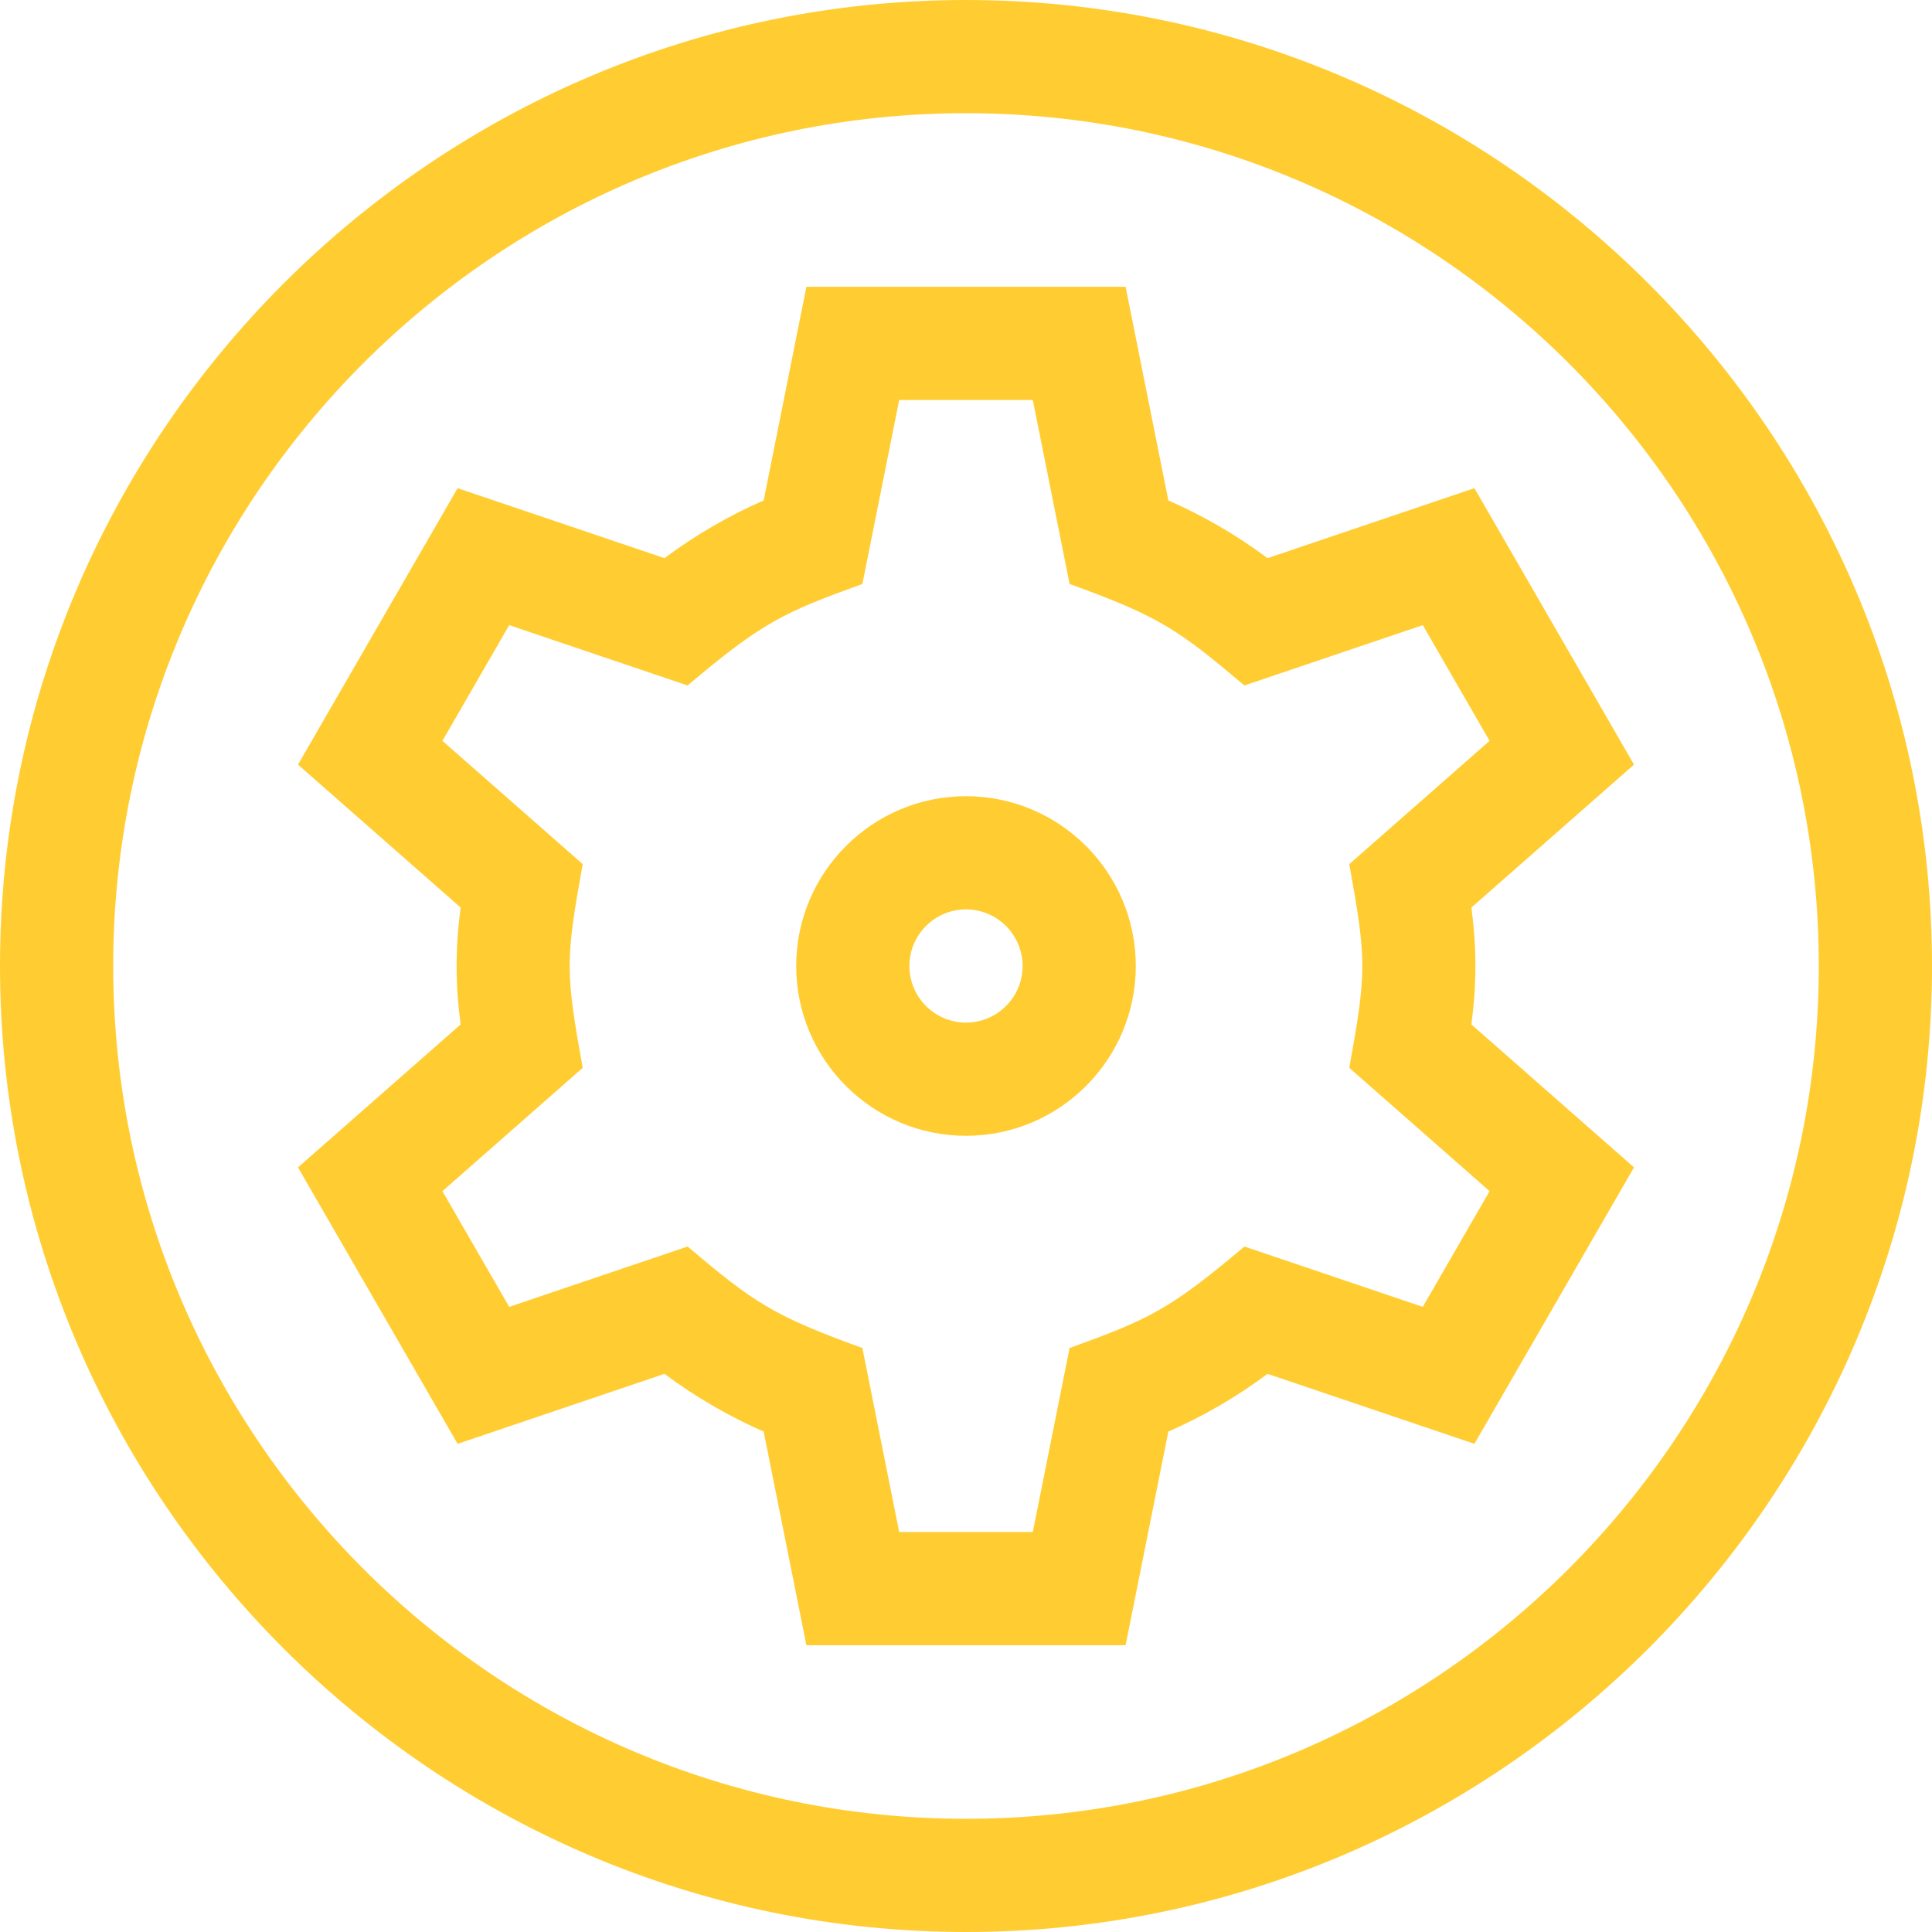 <svg viewBox="0 0 512 512" xmlns="http://www.w3.org/2000/svg" fill="#ffcd32"><path d="m256 0c-140.969 0-256 115.051-256 256 0 140.969 115.051 256 256 256 140.969 0 256-115.051 256-256 0-140.969-115.051-256-256-256zm0 482c-124.617 0-226-101.383-226-226s101.383-226 226-226 226 101.383 226 226-101.383 226-226 226zm0 0"/><path d="m389.938 240.504 43.094-37.871-42.297-73.262-54.816 18.543c-8.23-6.125-17.027-11.238-26.297-15.293l-11.324-56.621h-84.594l-11.324 56.621c-9.27 4.055-18.066 9.172-26.297 15.293l-54.816-18.543-42.297 73.262 43.098 37.871c-1.422 10.906-1.418 20.145 0 30.988l-43.098 37.879 42.297 73.262 54.816-18.547c8.23 6.125 17.031 11.242 26.297 15.293l11.324 56.621h84.594l11.324-56.621c9.266-4.051 18.066-9.168 26.297-15.293l54.816 18.543 42.297-73.262-43.098-37.875c1.418-10.859 1.422-20.098.004-30.988zm4.816 75.164-17.703 30.664-47.27-15.992c-19.871 16.797-25.441 19.348-46.324 26.898l-9.754 48.762h-35.406l-9.754-48.762c-23.852-8.621-28.887-12.16-46.324-26.898l-47.27 15.992-17.703-30.664 37.18-32.676c-4.598-25.453-4.609-28.469 0-53.988l-37.18-32.676 17.703-30.66 47.27 15.988c19.914-16.832 25.523-19.375 46.324-26.895l9.754-48.762h35.406l9.754 48.762c23.848 8.621 28.891 12.16 46.324 26.898l47.27-15.992 17.703 30.664-37.18 32.672c4.617 25.547 4.594 28.562 0 53.988zm0 0"/><path d="m256 211c-24.812 0-45 20.188-45 45s20.188 45 45 45 45-20.188 45-45-20.188-45-45-45zm0 60c-8.27 0-15-6.73-15-15s6.73-15 15-15 15 6.73 15 15-6.73 15-15 15zm0 0"/></svg>